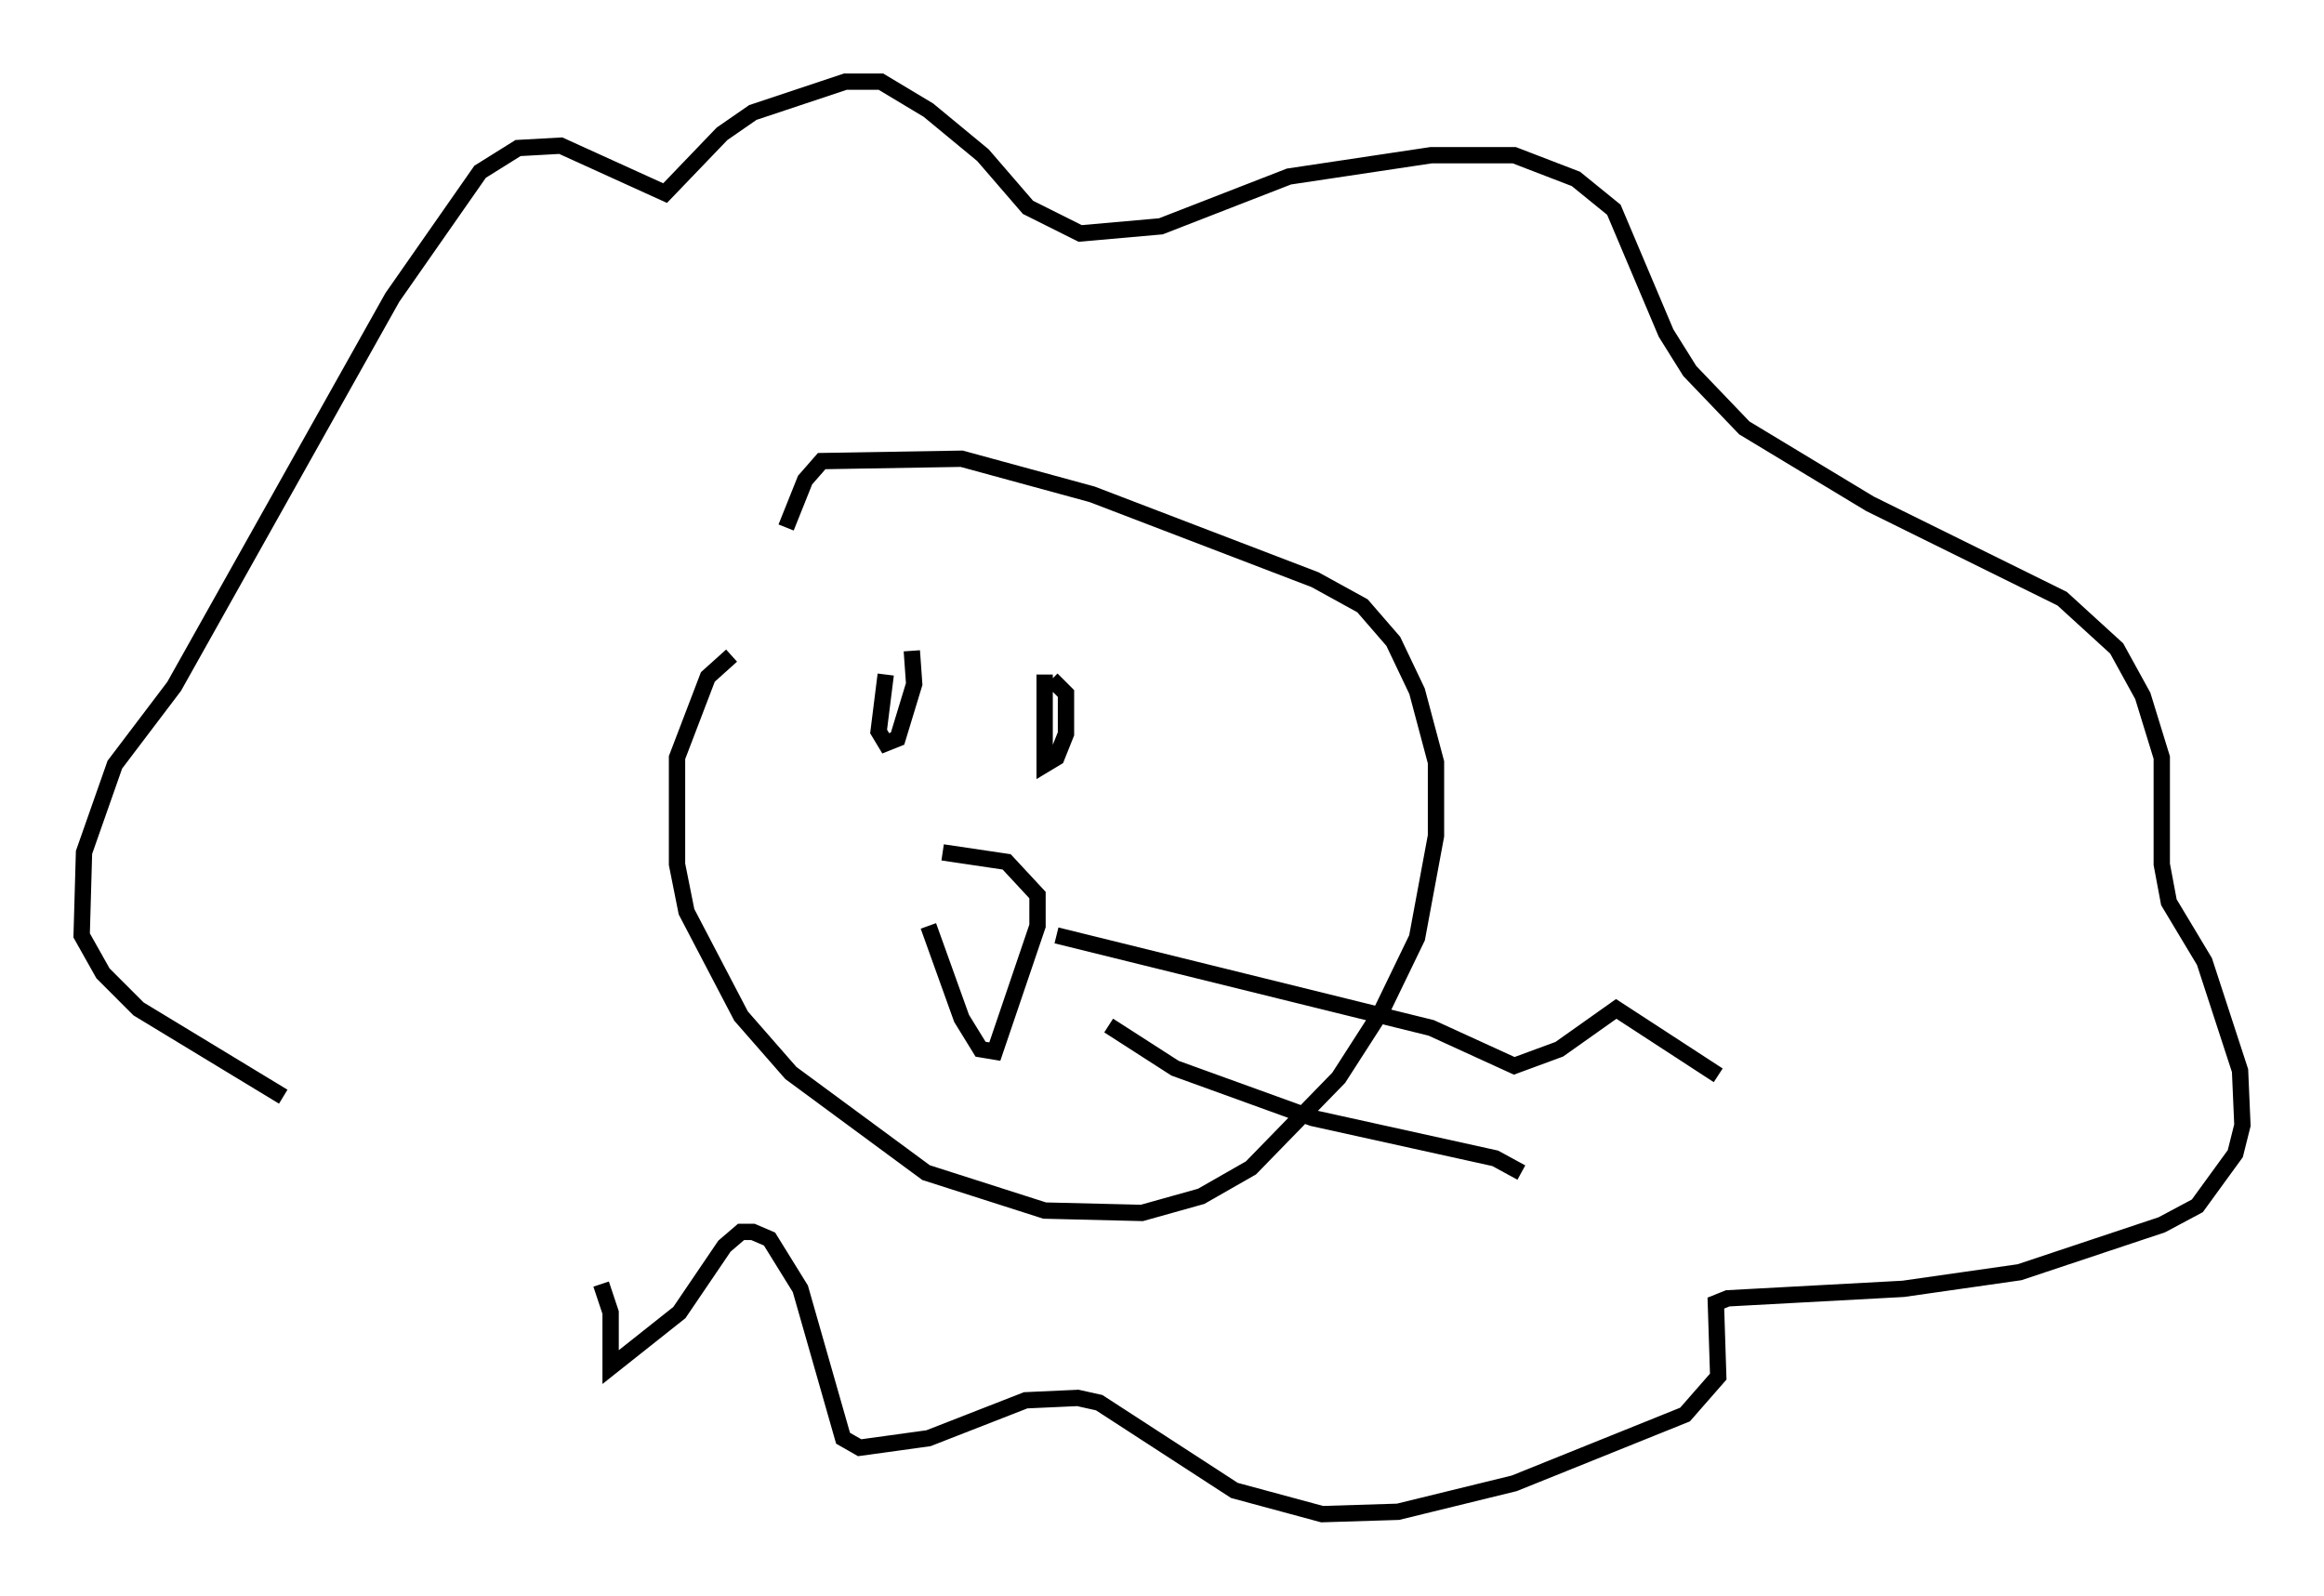 <?xml version="1.0" encoding="utf-8" ?>
<svg baseProfile="full" height="97.732" version="1.1" width="142.324" xmlns="http://www.w3.org/2000/svg" xmlns:ev="http://www.w3.org/2001/xml-events" xmlns:xlink="http://www.w3.org/1999/xlink"><defs /><rect fill="white" height="97.732" width="142.324" x="0" y="0" /><path d="M36.519, 76.318 m-19.173, -9.151 l-8.86, -5.374 -2.179, -2.179 l-1.307, -2.324 0.145, -5.084 l1.888, -5.374 3.631, -4.793 l13.363, -23.821 5.374, -7.698 l2.324, -1.453 2.615, -0.145 l6.391, 2.905 3.486, -3.631 l1.888, -1.307 5.665, -1.888 l2.179, 0.0 2.905, 1.743 l3.341, 2.76 2.76, 3.196 l3.196, 1.598 4.939, -0.436 l7.844, -3.05 8.715, -1.307 l5.084, 0.0 3.777, 1.453 l2.324, 1.888 3.196, 7.553 l1.453, 2.324 3.341, 3.486 l7.698, 4.648 11.765, 5.81 l3.341, 3.05 1.598, 2.905 l1.162, 3.777 0.0, 6.536 l0.436, 2.324 2.179, 3.631 l2.179, 6.682 0.145, 3.341 l-0.436, 1.743 -2.324, 3.196 l-2.179, 1.162 -8.715, 2.905 l-7.117, 1.017 -10.749, 0.581 l-0.726, 0.291 0.145, 4.503 l-2.034, 2.324 -10.458, 4.212 l-7.117, 1.743 -4.648, 0.145 l-5.374, -1.453 -8.279, -5.374 l-1.307, -0.291 -3.196, 0.145 l-5.955, 2.324 -4.212, 0.581 l-1.017, -0.581 -2.615, -9.151 l-1.888, -3.05 -1.017, -0.436 l-0.726, 0.0 -1.017, 0.872 l-2.76, 4.067 -4.212, 3.341 l0.0, -3.341 -0.581, -1.743 m7.989, -38.492 l-1.453, 1.307 -1.888, 4.939 l0.0, 6.536 0.581, 2.905 l3.341, 6.391 3.05, 3.486 l8.279, 6.101 7.263, 2.324 l5.955, 0.145 3.631, -1.017 l3.05, -1.743 5.374, -5.52 l2.615, -4.067 2.179, -4.503 l1.162, -6.246 0.0, -4.503 l-1.162, -4.358 -1.453, -3.05 l-1.888, -2.179 -2.905, -1.598 l-13.654, -5.229 -7.989, -2.179 l-8.57, 0.145 -1.017, 1.162 l-1.162, 2.905 m6.101, 9.006 l-0.436, 3.486 0.436, 0.726 l0.726, -0.291 1.017, -3.341 l-0.145, -2.034 m8.134, 1.453 l0.0, 5.52 0.726, -0.436 l0.581, -1.453 0.0, -2.469 l-0.872, -0.872 m-6.682, 10.603 l3.922, 0.581 1.888, 2.034 l0.0, 1.888 -2.615, 7.698 l-0.872, -0.145 -1.162, -1.888 l-2.034, -5.665 m7.844, 0.581 l22.95, 5.665 5.084, 2.324 l2.76, -1.017 3.486, -2.469 l6.246, 4.067 m-37.33, -3.05 l4.067, 2.615 8.425, 3.05 l11.184, 2.469 1.598, 0.872 " fill="none" stroke="black" stroke-width="1" /></svg>